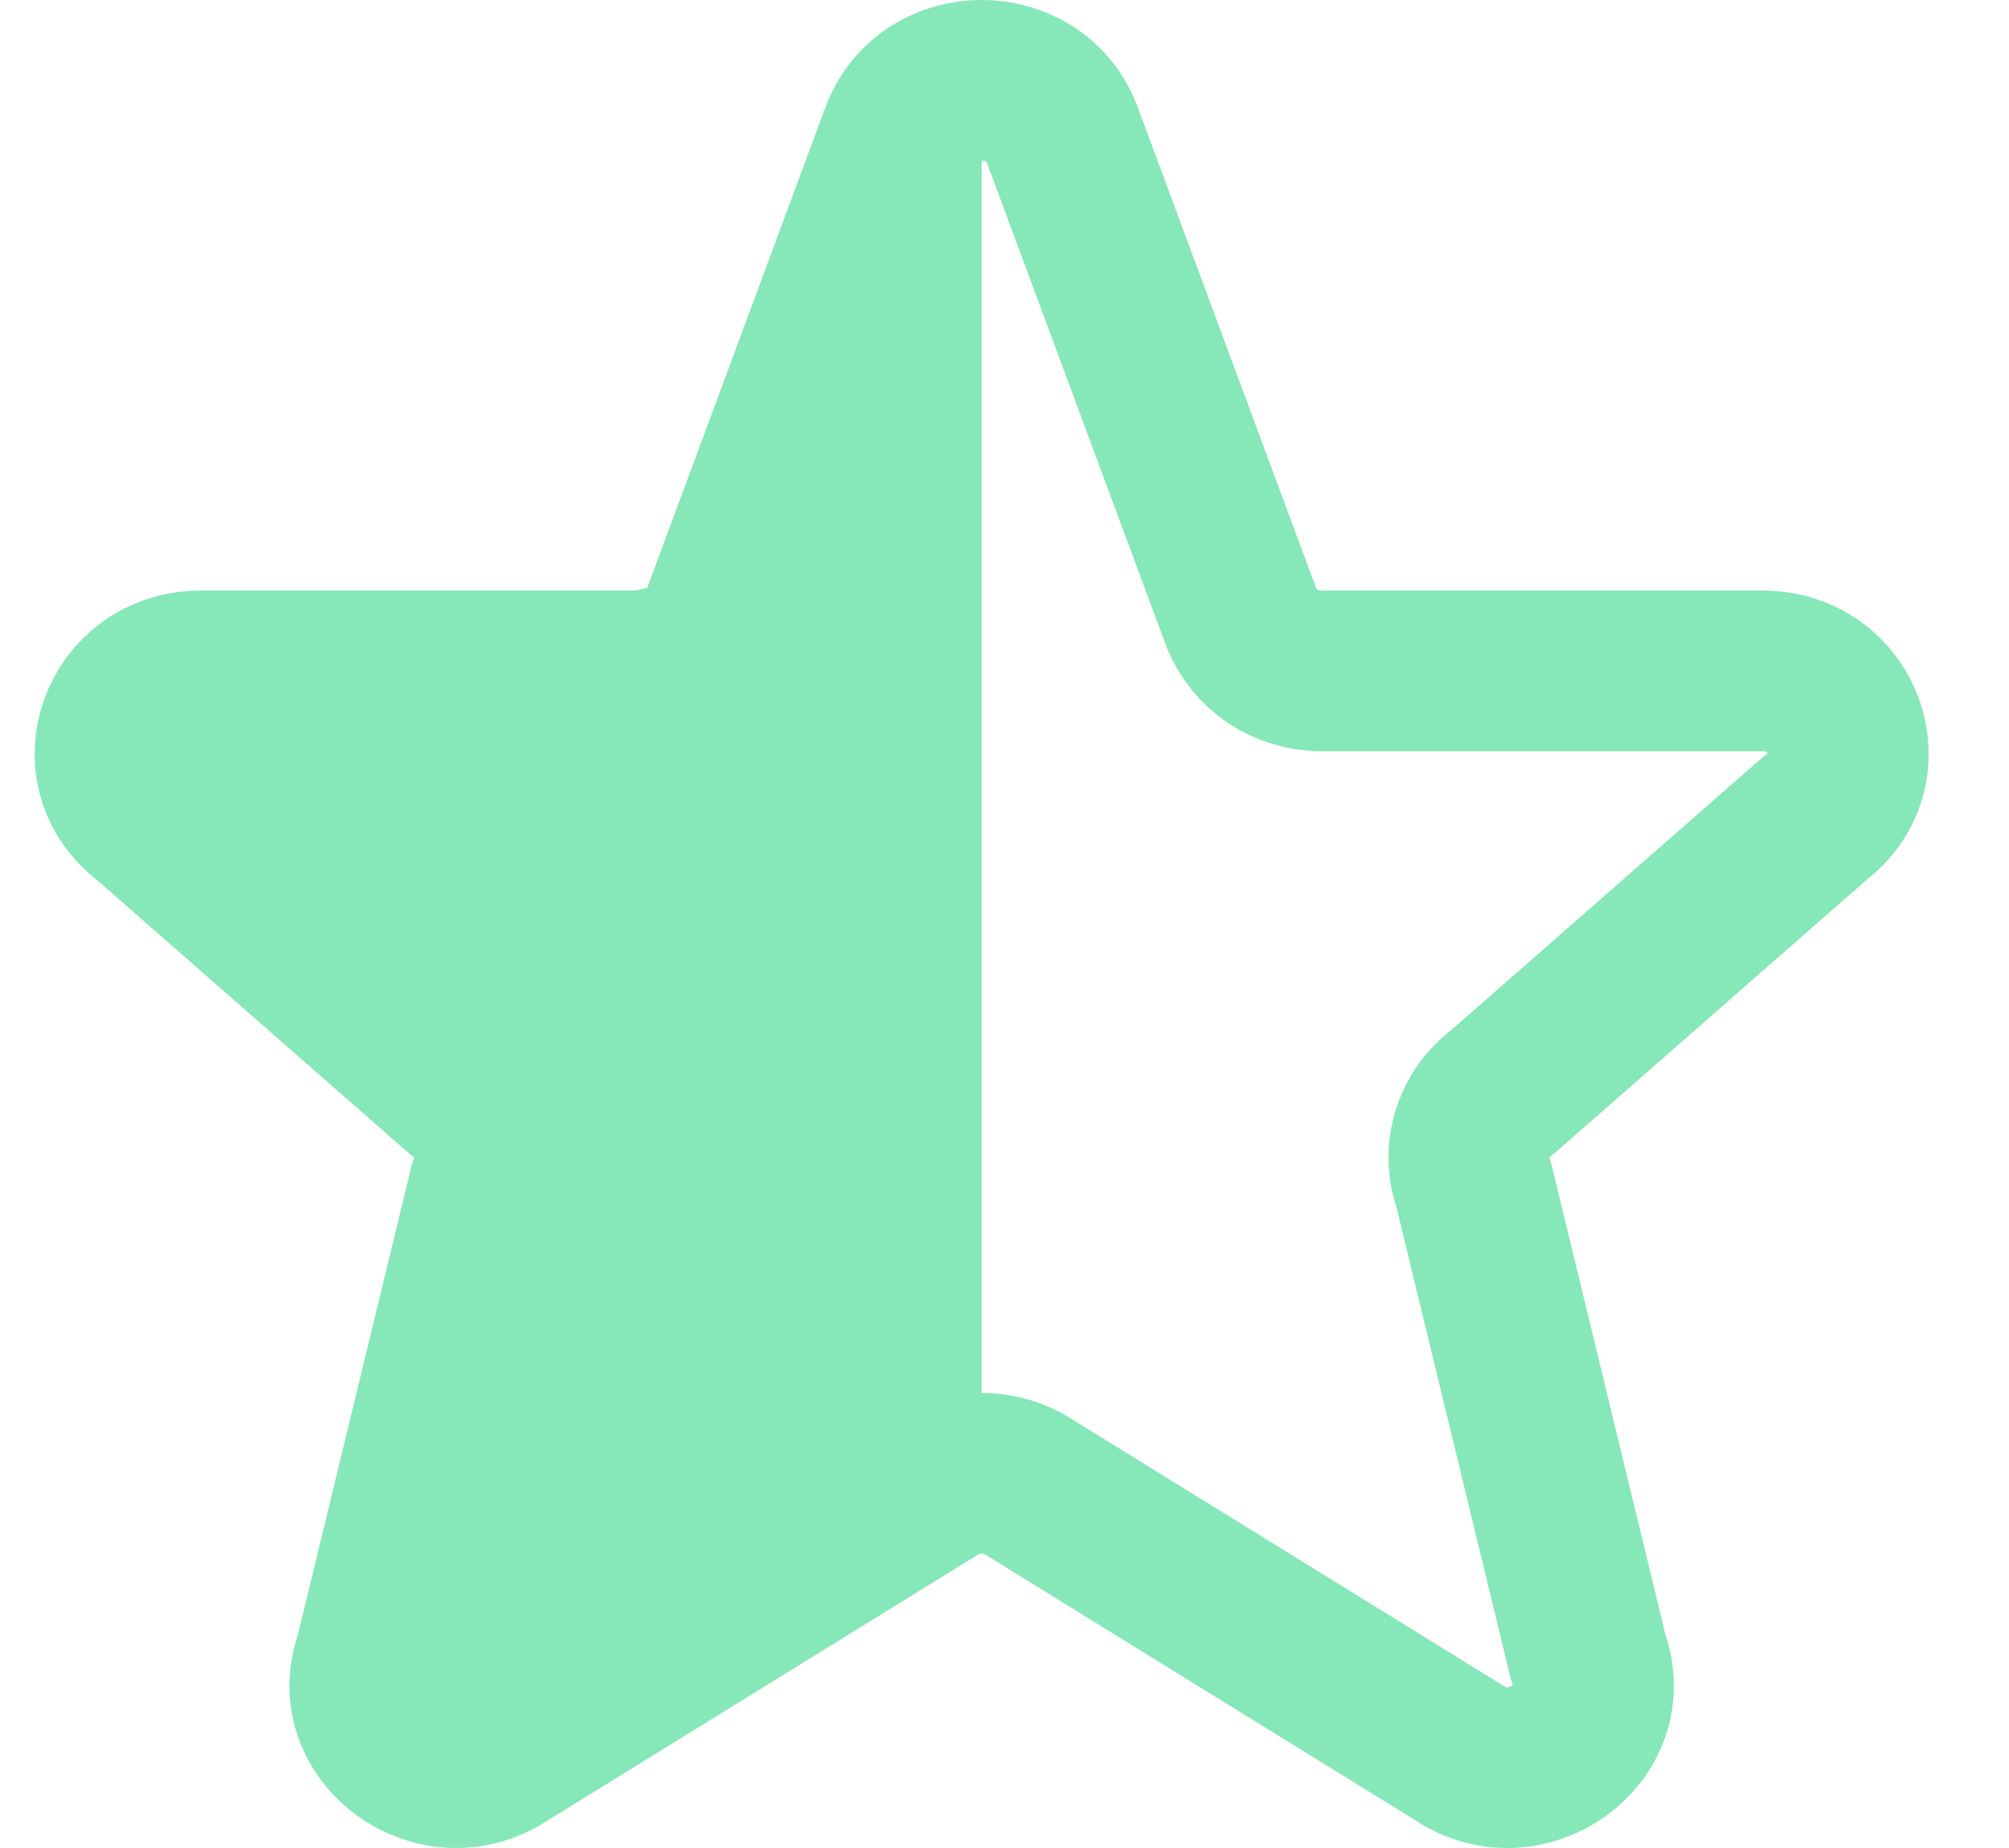 <svg width="25" height="23" viewBox="0 0 25 23" fill="none" xmlns="http://www.w3.org/2000/svg">
<path d="M13.214 1.665C12.868 0.778 11.562 0.778 11.217 1.665H11.216L8.984 7.685C8.906 7.881 8.769 8.05 8.591 8.169C8.412 8.287 7.985 8.35 7.985 8.35H2.5C1.488 8.35 1.044 9.578 1.842 10.18L5.746 13.6C5.92 13.731 6.048 13.912 6.111 14.118C6.173 14.324 6.167 14.544 6.093 14.746L4.667 20.63C4.32 21.573 5.445 22.386 6.293 21.804L11.596 18.528C11.777 18.404 11.994 18.337 12.216 18.337C12.438 18.337 12.654 18.404 12.836 18.528L18.138 21.804C18.988 22.386 20.112 21.574 19.765 20.63L18.339 14.746C18.265 14.544 18.259 14.324 18.321 14.118C18.384 13.912 18.511 13.731 18.686 13.6L22.59 10.18C23.387 9.578 22.945 8.35 21.931 8.35H16.445C16.229 8.35 16.018 8.287 15.84 8.169C15.662 8.05 15.525 7.881 15.447 7.685L13.214 1.665Z" stroke="#86E7B8" stroke-width="2" stroke-linecap="round" stroke-linejoin="round"/>
<path d="M7.902 8.56L12.216 1V18.22L4.451 22L5.745 13.18L1 8.98L7.902 8.56Z" fill="#86E7B8"/>
</svg>
